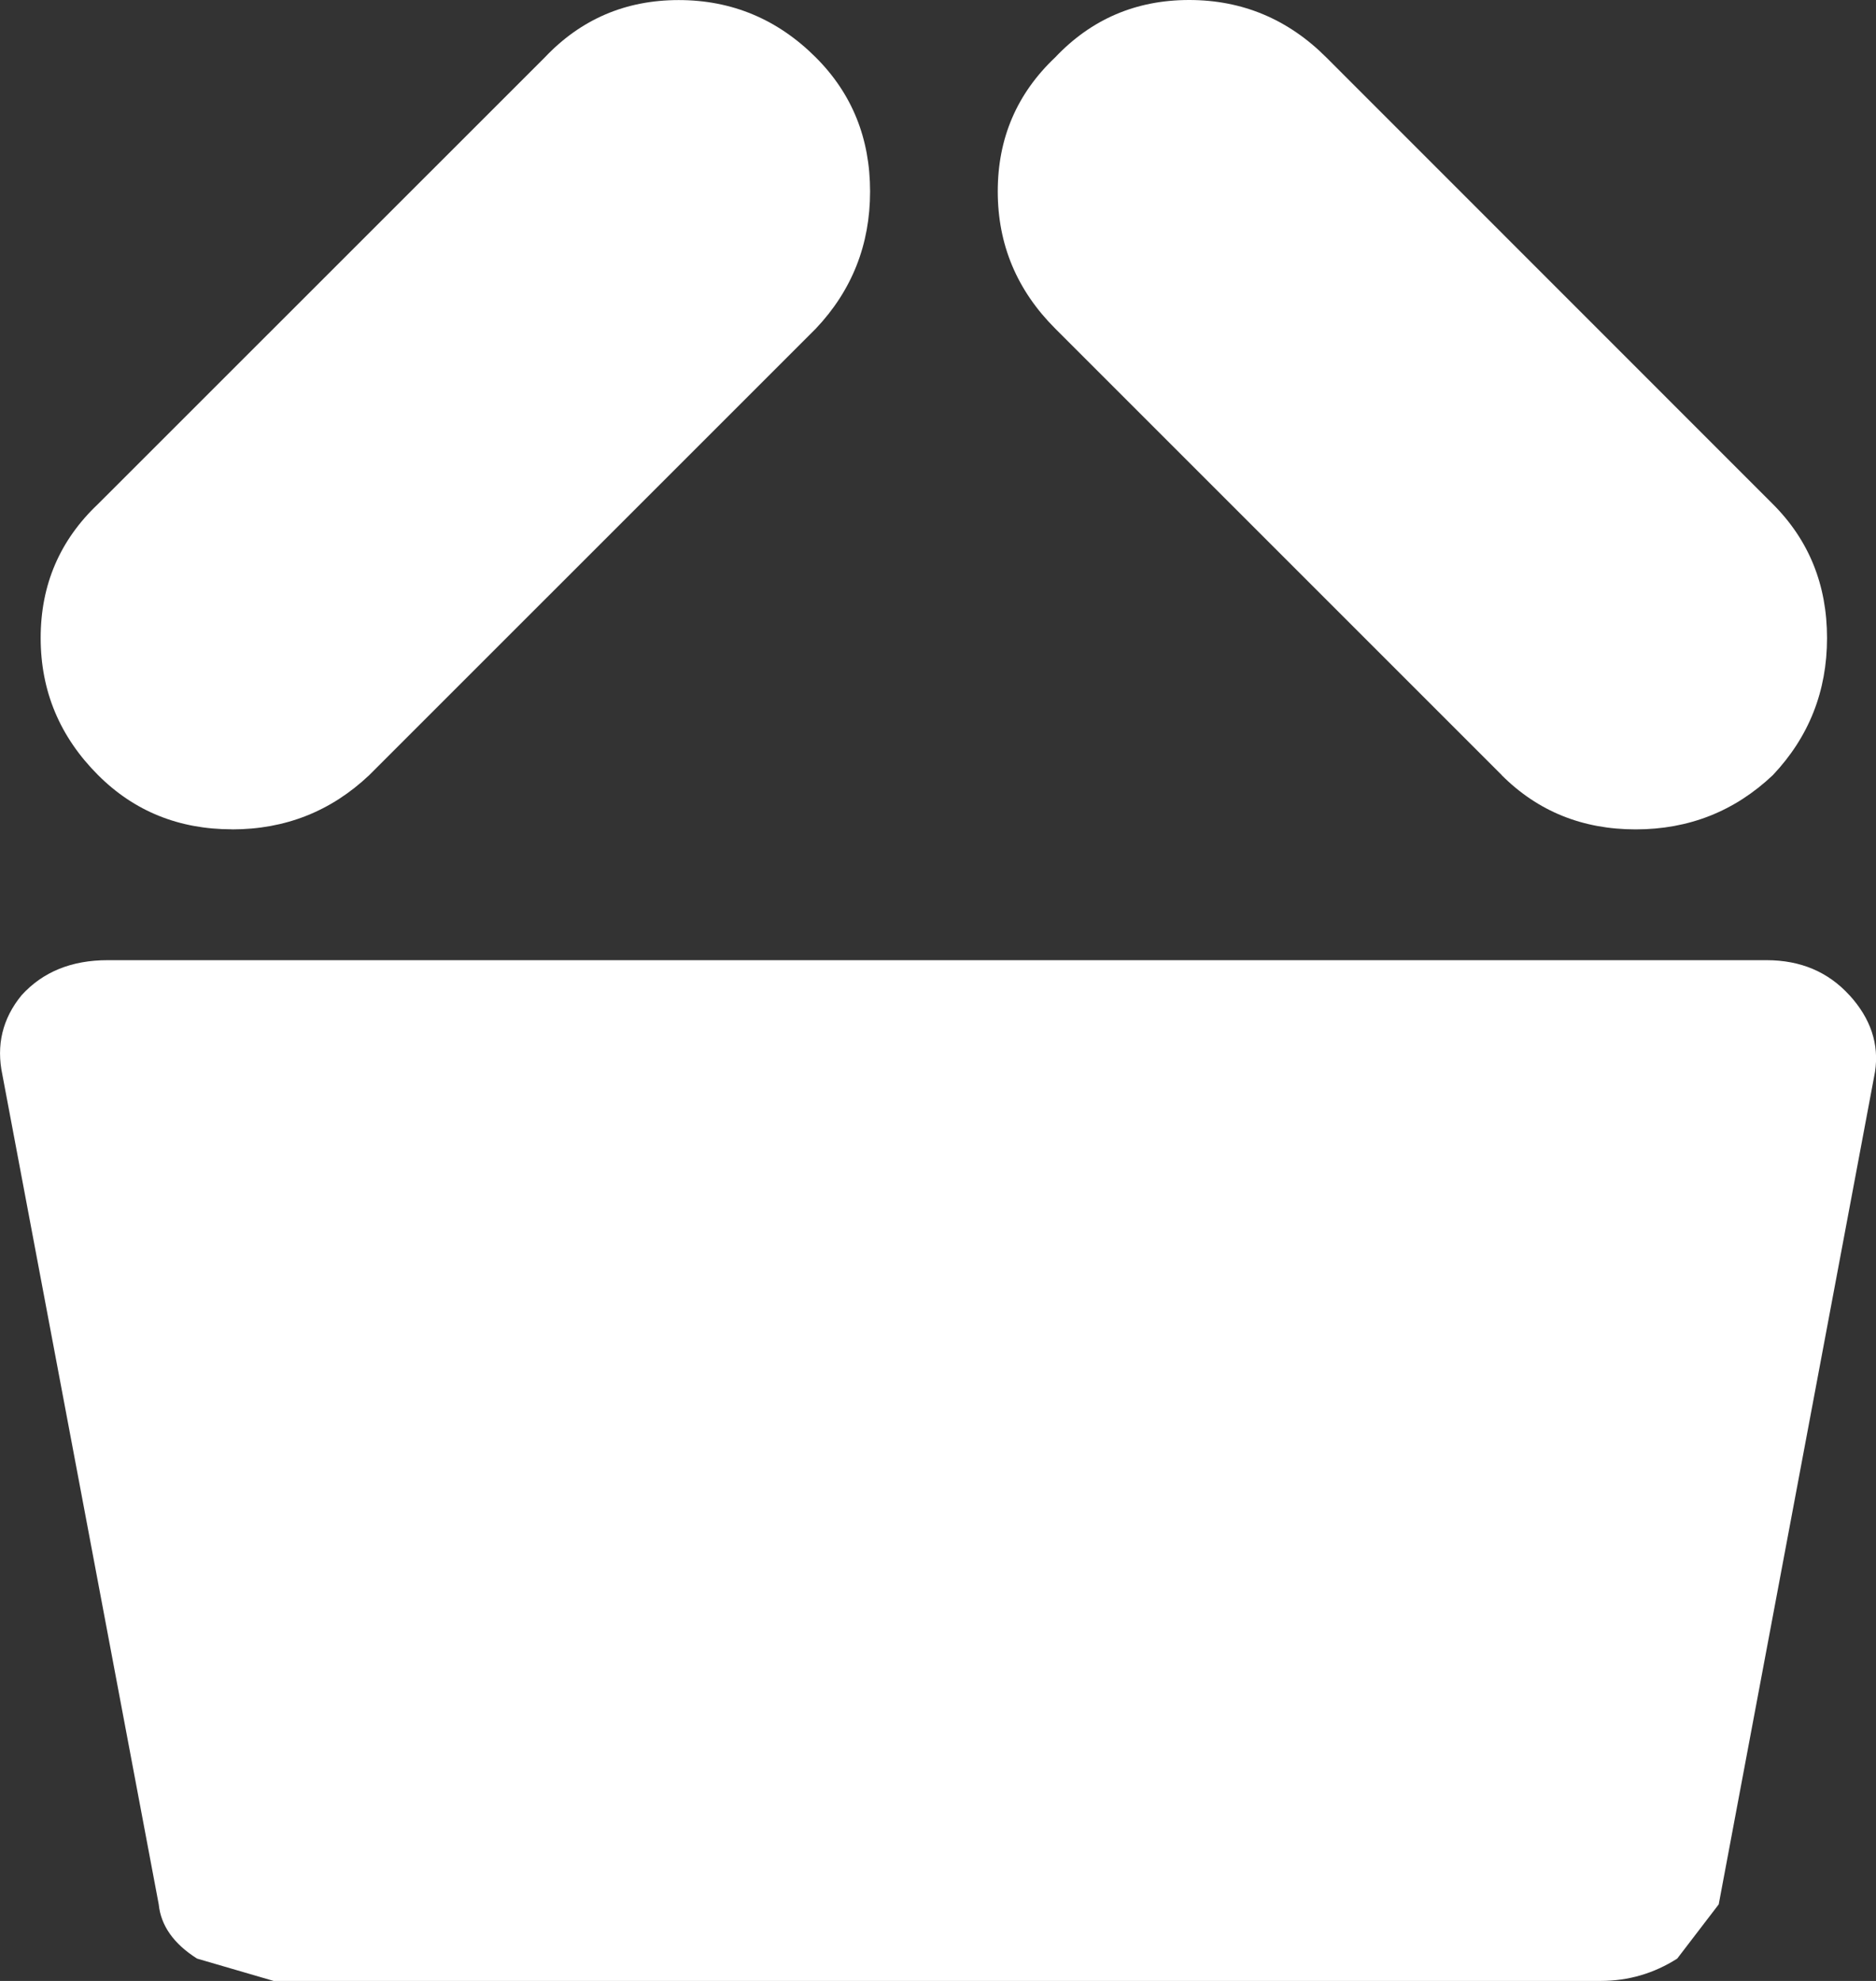 <?xml version="1.0" encoding="UTF-8"?>
<svg id="Layer_2" data-name="Layer 2" xmlns="http://www.w3.org/2000/svg" viewBox="0 0 271.24 286.42">
  <rect x="0" y="0" width="271.24" height="286.42" fill="#333333" stroke="none"/>
  <defs>
    <style>
      .cls-1 {
        fill: #fff;
        stroke-width: 0px;
      }
    </style>
  </defs>
  <g id="Layer_1-2" data-name="Layer 1">
    <g>
      <path class="cls-1" d="M33.55,119.92c7.69,0,14.3-2.61,19.83-7.84L117.96,47.51c5.23-5.53,7.84-12.15,7.84-19.83s-2.61-14.14-7.84-19.37c-5.53-5.53-12.15-8.3-19.83-8.3s-14.14,2.77-19.37,8.3L14.18,72.87c-5.53,5.23-8.3,11.68-8.3,19.37s2.77,14.3,8.3,19.83c5.23,5.23,11.69,7.84,19.37,7.84Z"/>
      <path class="cls-1" d="M217.12,112.08c5.23,5.23,11.69,7.84,19.37,7.84s14.3-2.61,19.83-7.84c5.23-5.53,7.84-12.15,7.84-19.83s-2.61-14.14-7.84-19.37L191.76,8.3c-5.53-5.53-12.15-8.3-19.83-8.3s-14.14,2.77-19.37,8.3c-5.53,5.23-8.3,11.68-8.3,19.37s2.77,14.3,8.3,19.83l64.57,64.57Z"/>
      <path class="cls-1" d="M267.4,143.9c-3.08-3.38-7.07-5.07-11.99-5.07H15.57c-5.23,0-9.38,1.69-12.45,5.07-2.77,3.38-3.69,7.23-2.77,11.53l22.6,119.92c.31,3.07,2.15,5.69,5.54,7.84l11.07,3.23h191.87c4,0,7.69-1.08,11.07-3.23l6-7.84,22.6-120.38c.61-4-.62-7.69-3.69-11.07Z"/>
    </g>
  </g>
</svg>